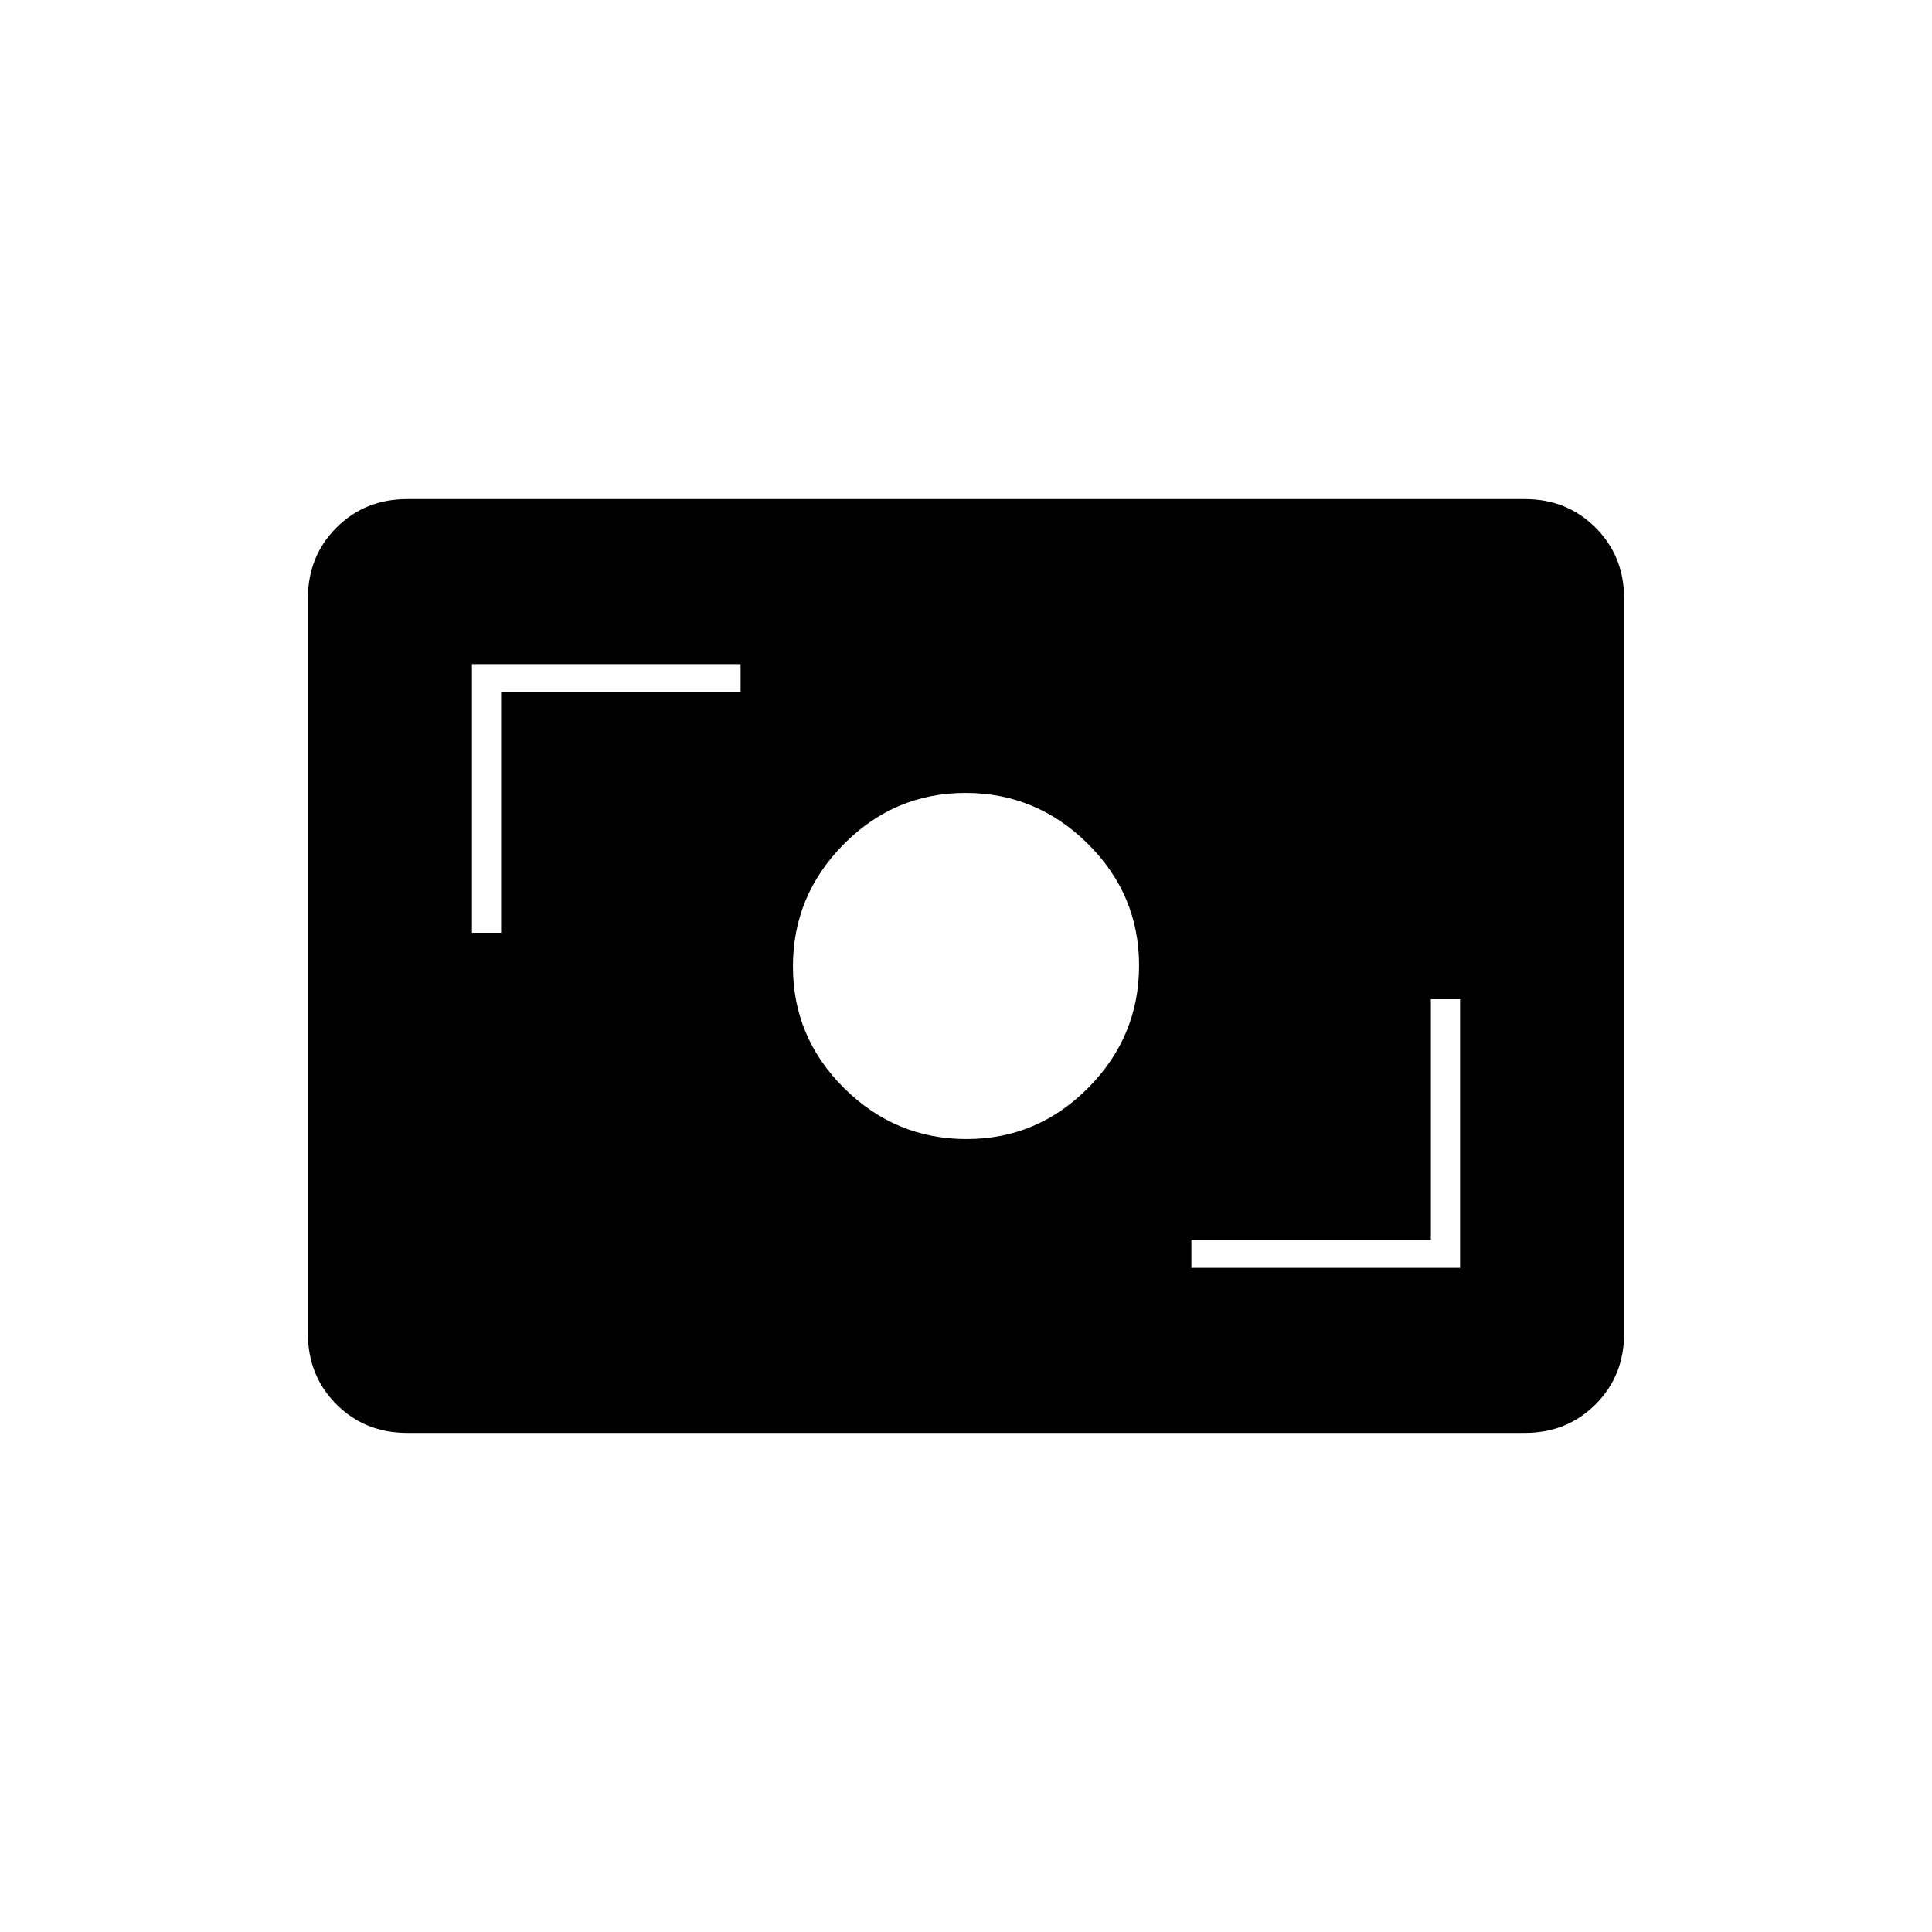 <svg xmlns="http://www.w3.org/2000/svg" height="20" viewBox="0 -960 960 960" width="20"><path d="M202.28-248q-20.917 0-35.099-14.181Q153-276.362 153-297.283v-365.434q0-20.921 14.181-35.102Q181.363-712 202.28-712h555.44q20.918 0 35.099 14.181Q807-683.638 807-662.717v365.434q0 20.921-14.181 35.102Q778.638-248 757.72-248H202.28ZM592-330h133.5v-133.5H711V-344H592v14Zm-111.765-64q35.265 0 60.515-25.485Q566-444.971 566-480.235q0-35.265-25.485-60.515Q515.029-566 479.765-566q-35.265 0-60.515 25.485Q394-515.029 394-479.765q0 35.265 25.485 60.515Q444.971-394 480.235-394ZM234.5-496.5H249V-616h119v-14H234.5v133.5Z"/></svg>